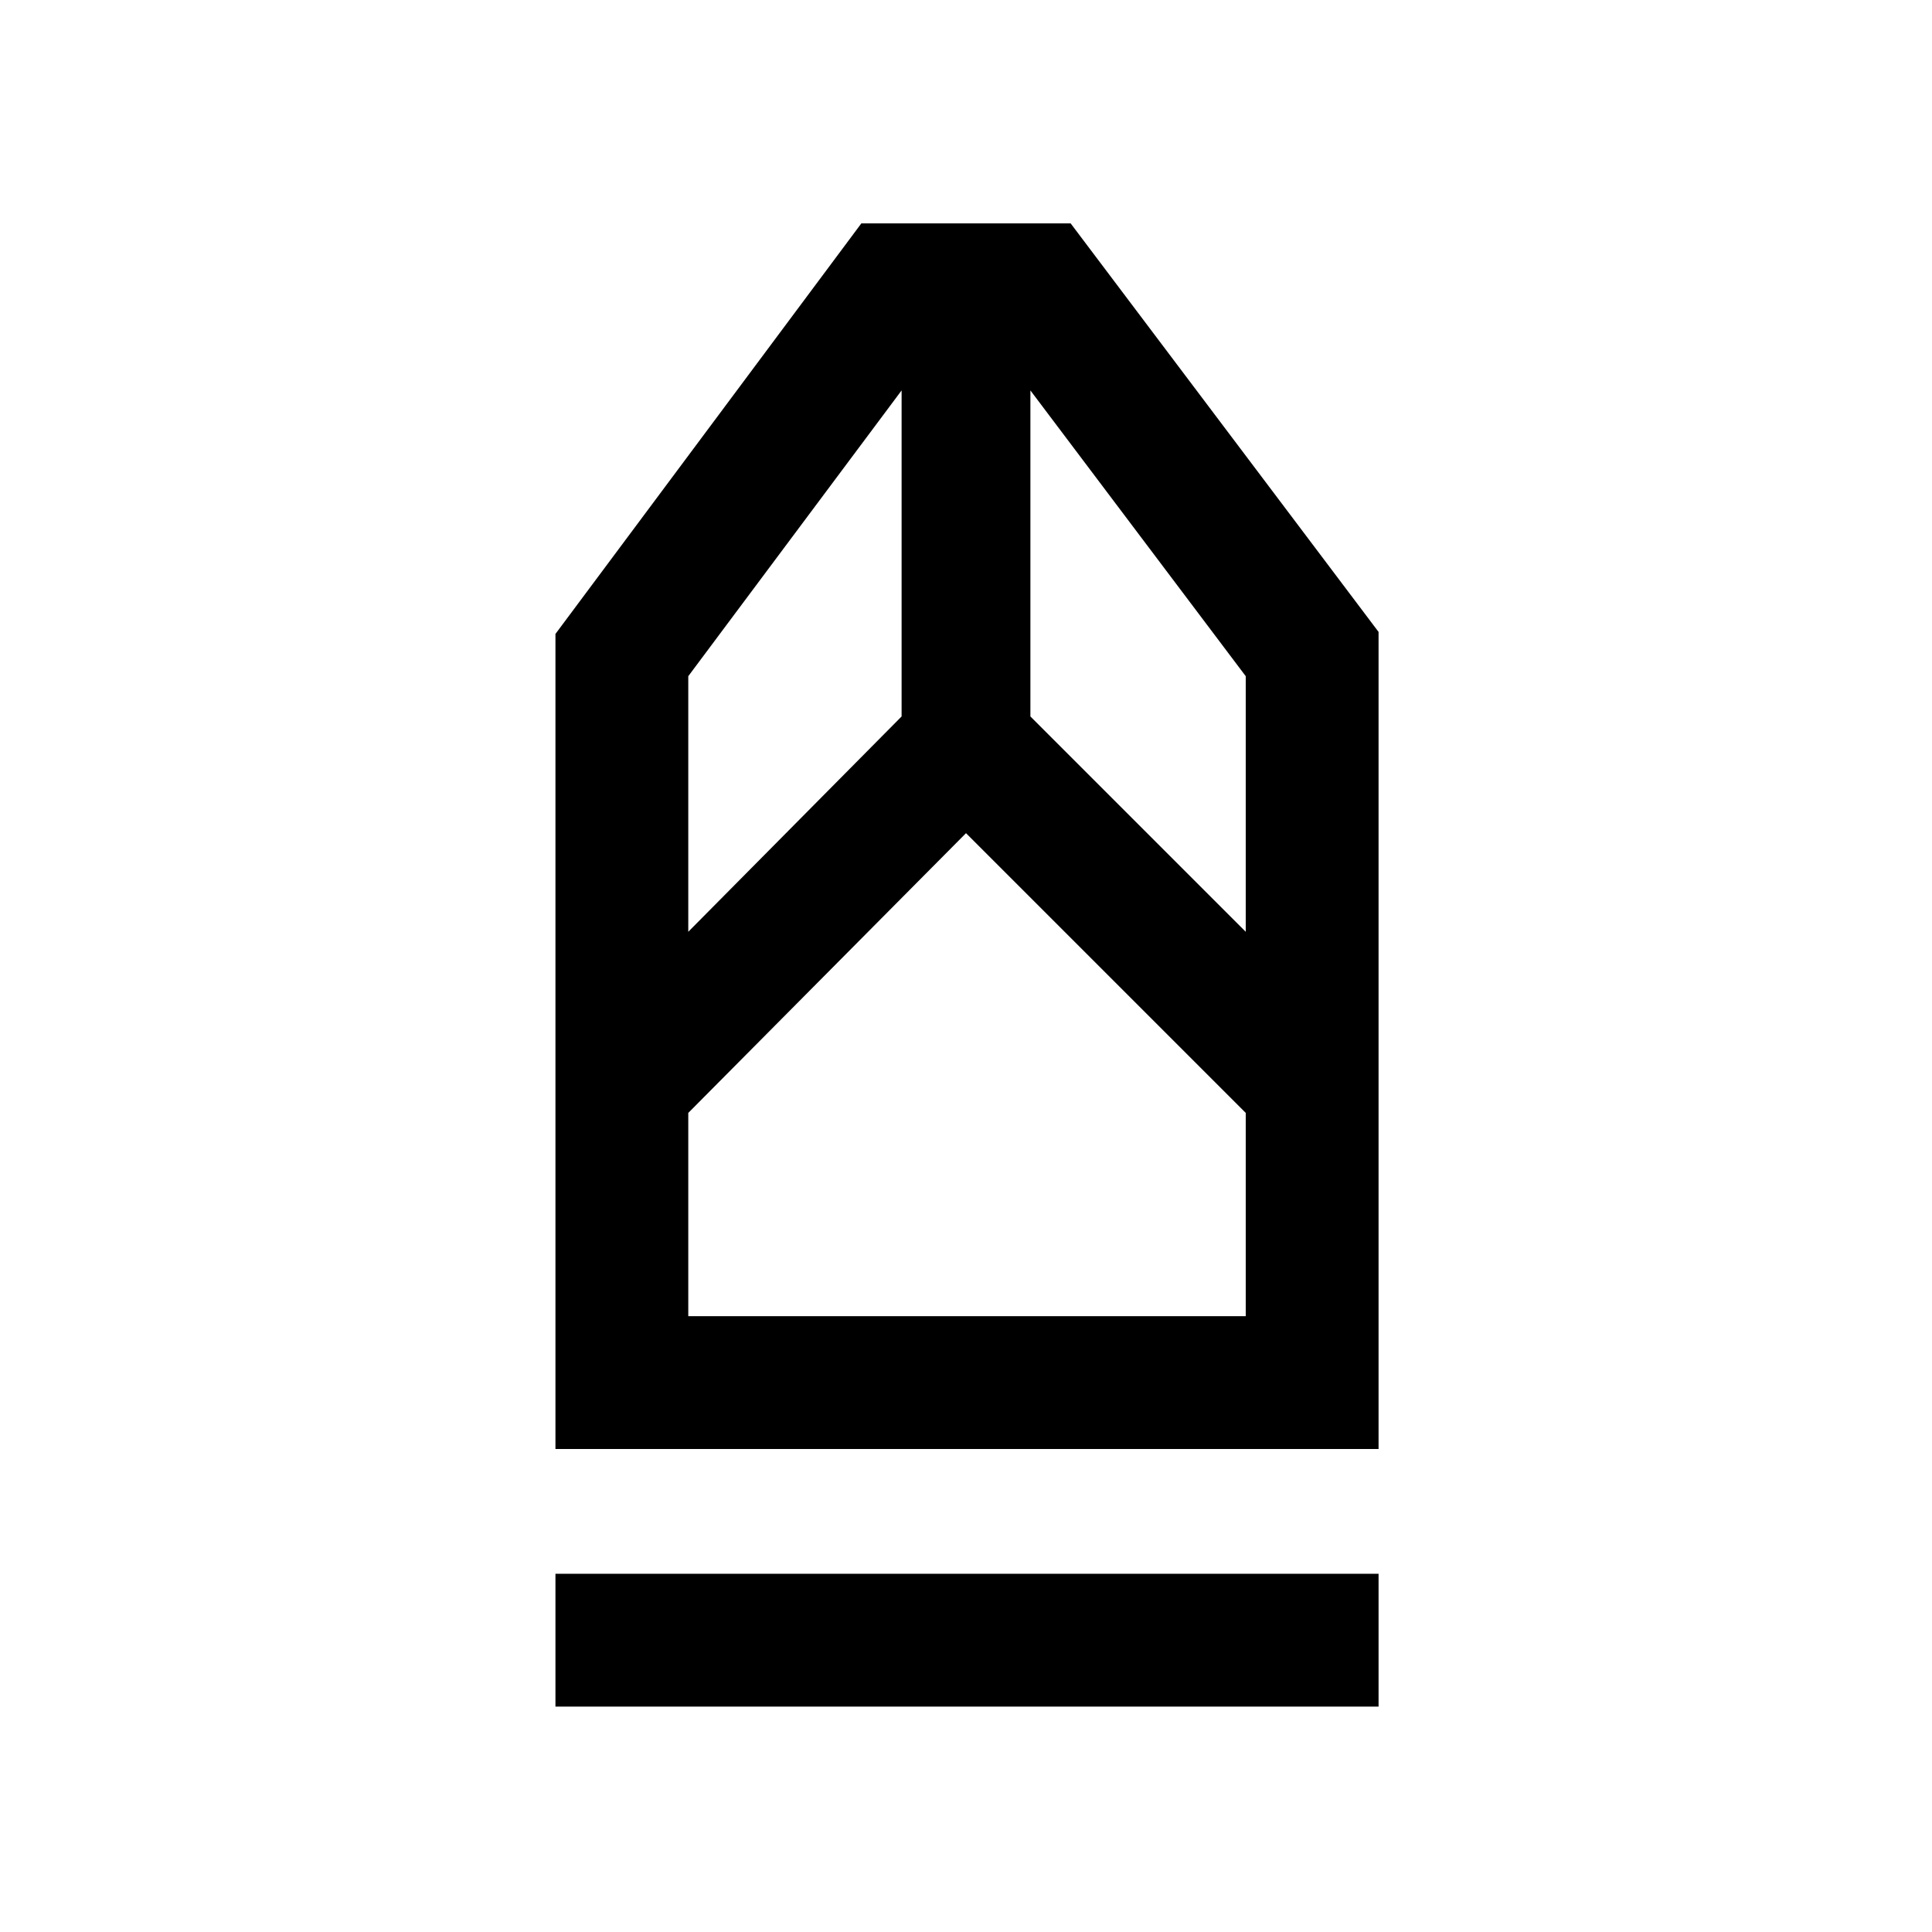 <svg xmlns="http://www.w3.org/2000/svg" height="48" width="48"><path d="M13.8 42.4v-3.3h20.45v3.3Zm0-6.4V15.75l7.6-10.2h5.2l7.65 10.15V36Zm3.3-3.3h13.85v-5.05L24 20.7l-6.9 6.95Zm0-9.55 5.3-5.35V9.7l-5.3 7.1Zm13.85 0V16.8L25.6 9.7v8.1Zm0 9.55H17.1 30.95Z"/></svg>